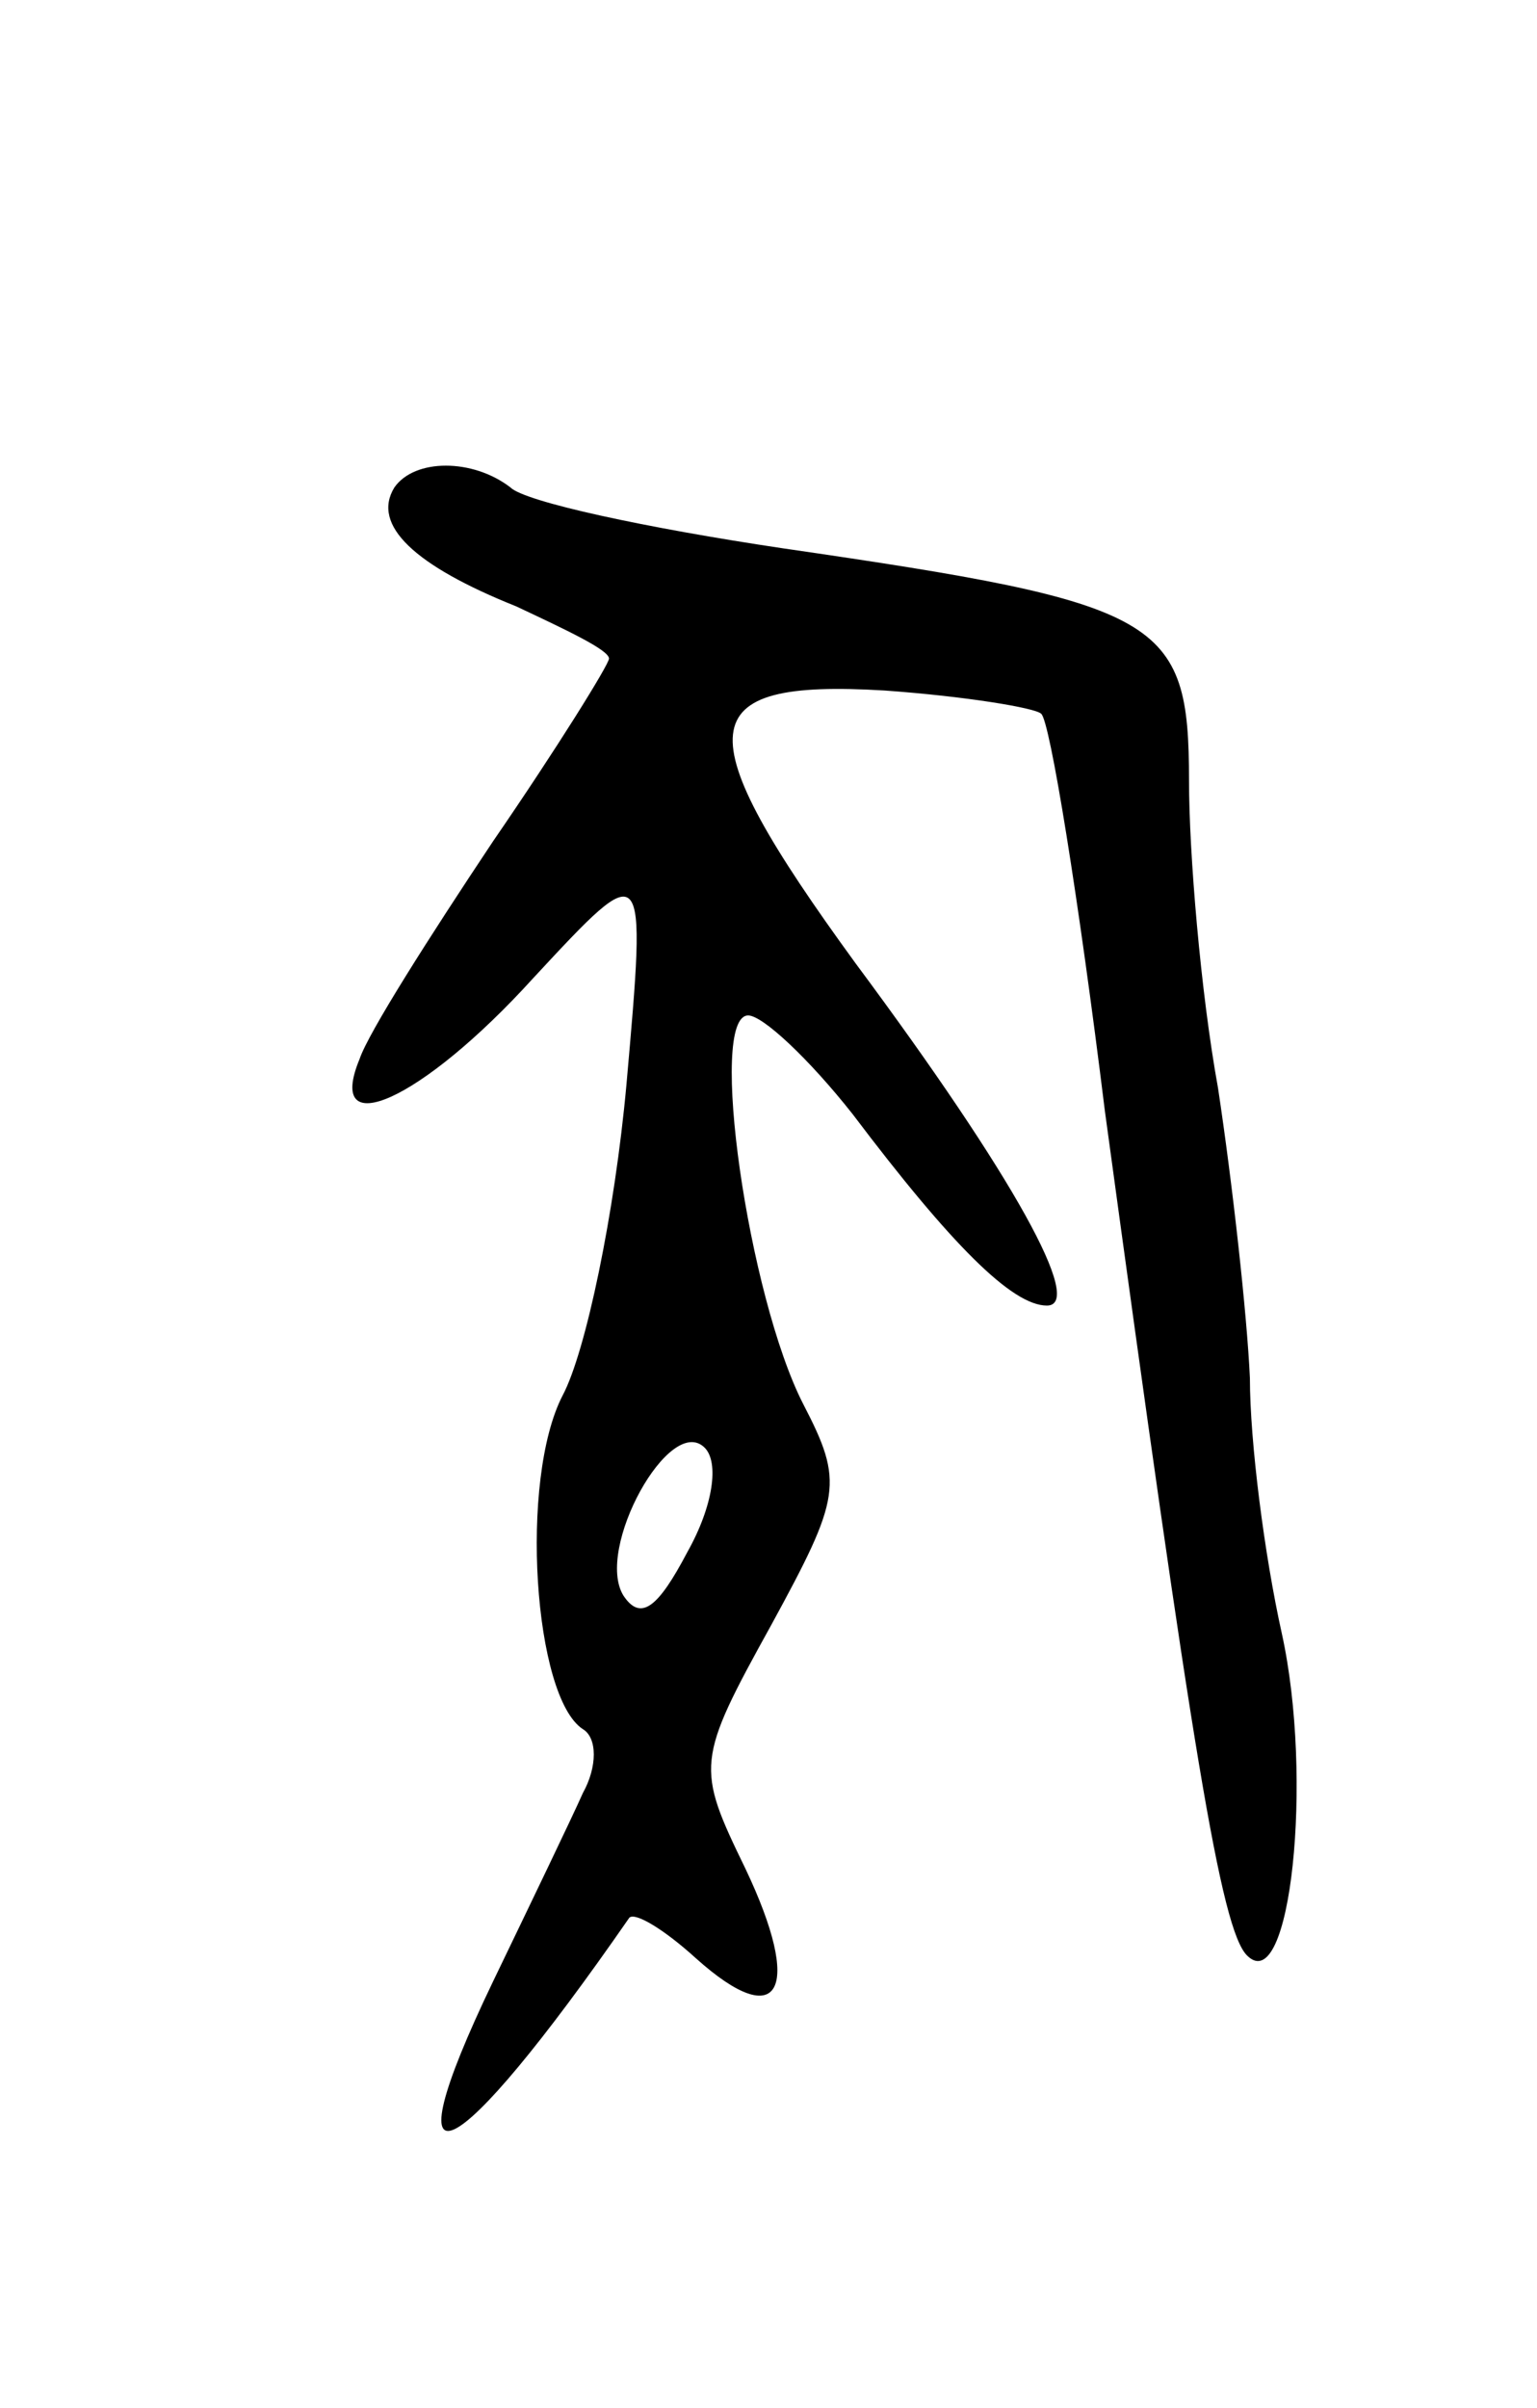 <svg version="1.0" xmlns="http://www.w3.org/2000/svg"
 width="53pt" height="83pt" viewBox="0 0 53 83"
 preserveAspectRatio="xMidYMid meet">
<g transform="translate(0,83) scale(0.1,-0.1)"
fill="#000000" stroke="none">
<path d="M136 662 c-8 -13 7 -27 42 -41 17 -8 32 -15 32 -18 0 -2 -18 -31 -40
-63 -22 -33 -43 -66 -46 -75 -12 -29 21 -15 60 28 39 42 39 42 32 -37 -4 -44
-14 -92 -22 -107 -15 -29 -10 -104 7 -115 5 -3 5 -13 0 -22 -4 -9 -18 -38 -31
-65 -37 -77 -14 -66 47 22 2 2 12 -4 23 -14 29 -26 37 -11 17 31 -17 35 -17
37 9 84 24 44 25 49 11 76 -19 37 -33 134 -19 134 5 0 21 -15 36 -34 34 -45
55 -66 67 -66 13 0 -11 44 -66 118 -59 81 -57 98 10 94 28 -2 52 -6 54 -8 3
-2 13 -64 22 -137 30 -220 40 -282 49 -291 15 -15 23 61 12 111 -6 27 -11 66
-11 88 -1 22 -6 67 -11 100 -6 33 -10 81 -10 106 0 56 -9 61 -140 80 -47 7
-89 16 -94 21 -13 10 -33 10 -40 0z m101 -367 c-10 -19 -16 -24 -22 -15 -10
16 16 63 28 51 5 -5 3 -20 -6 -36z"/>
</g>
</svg>
